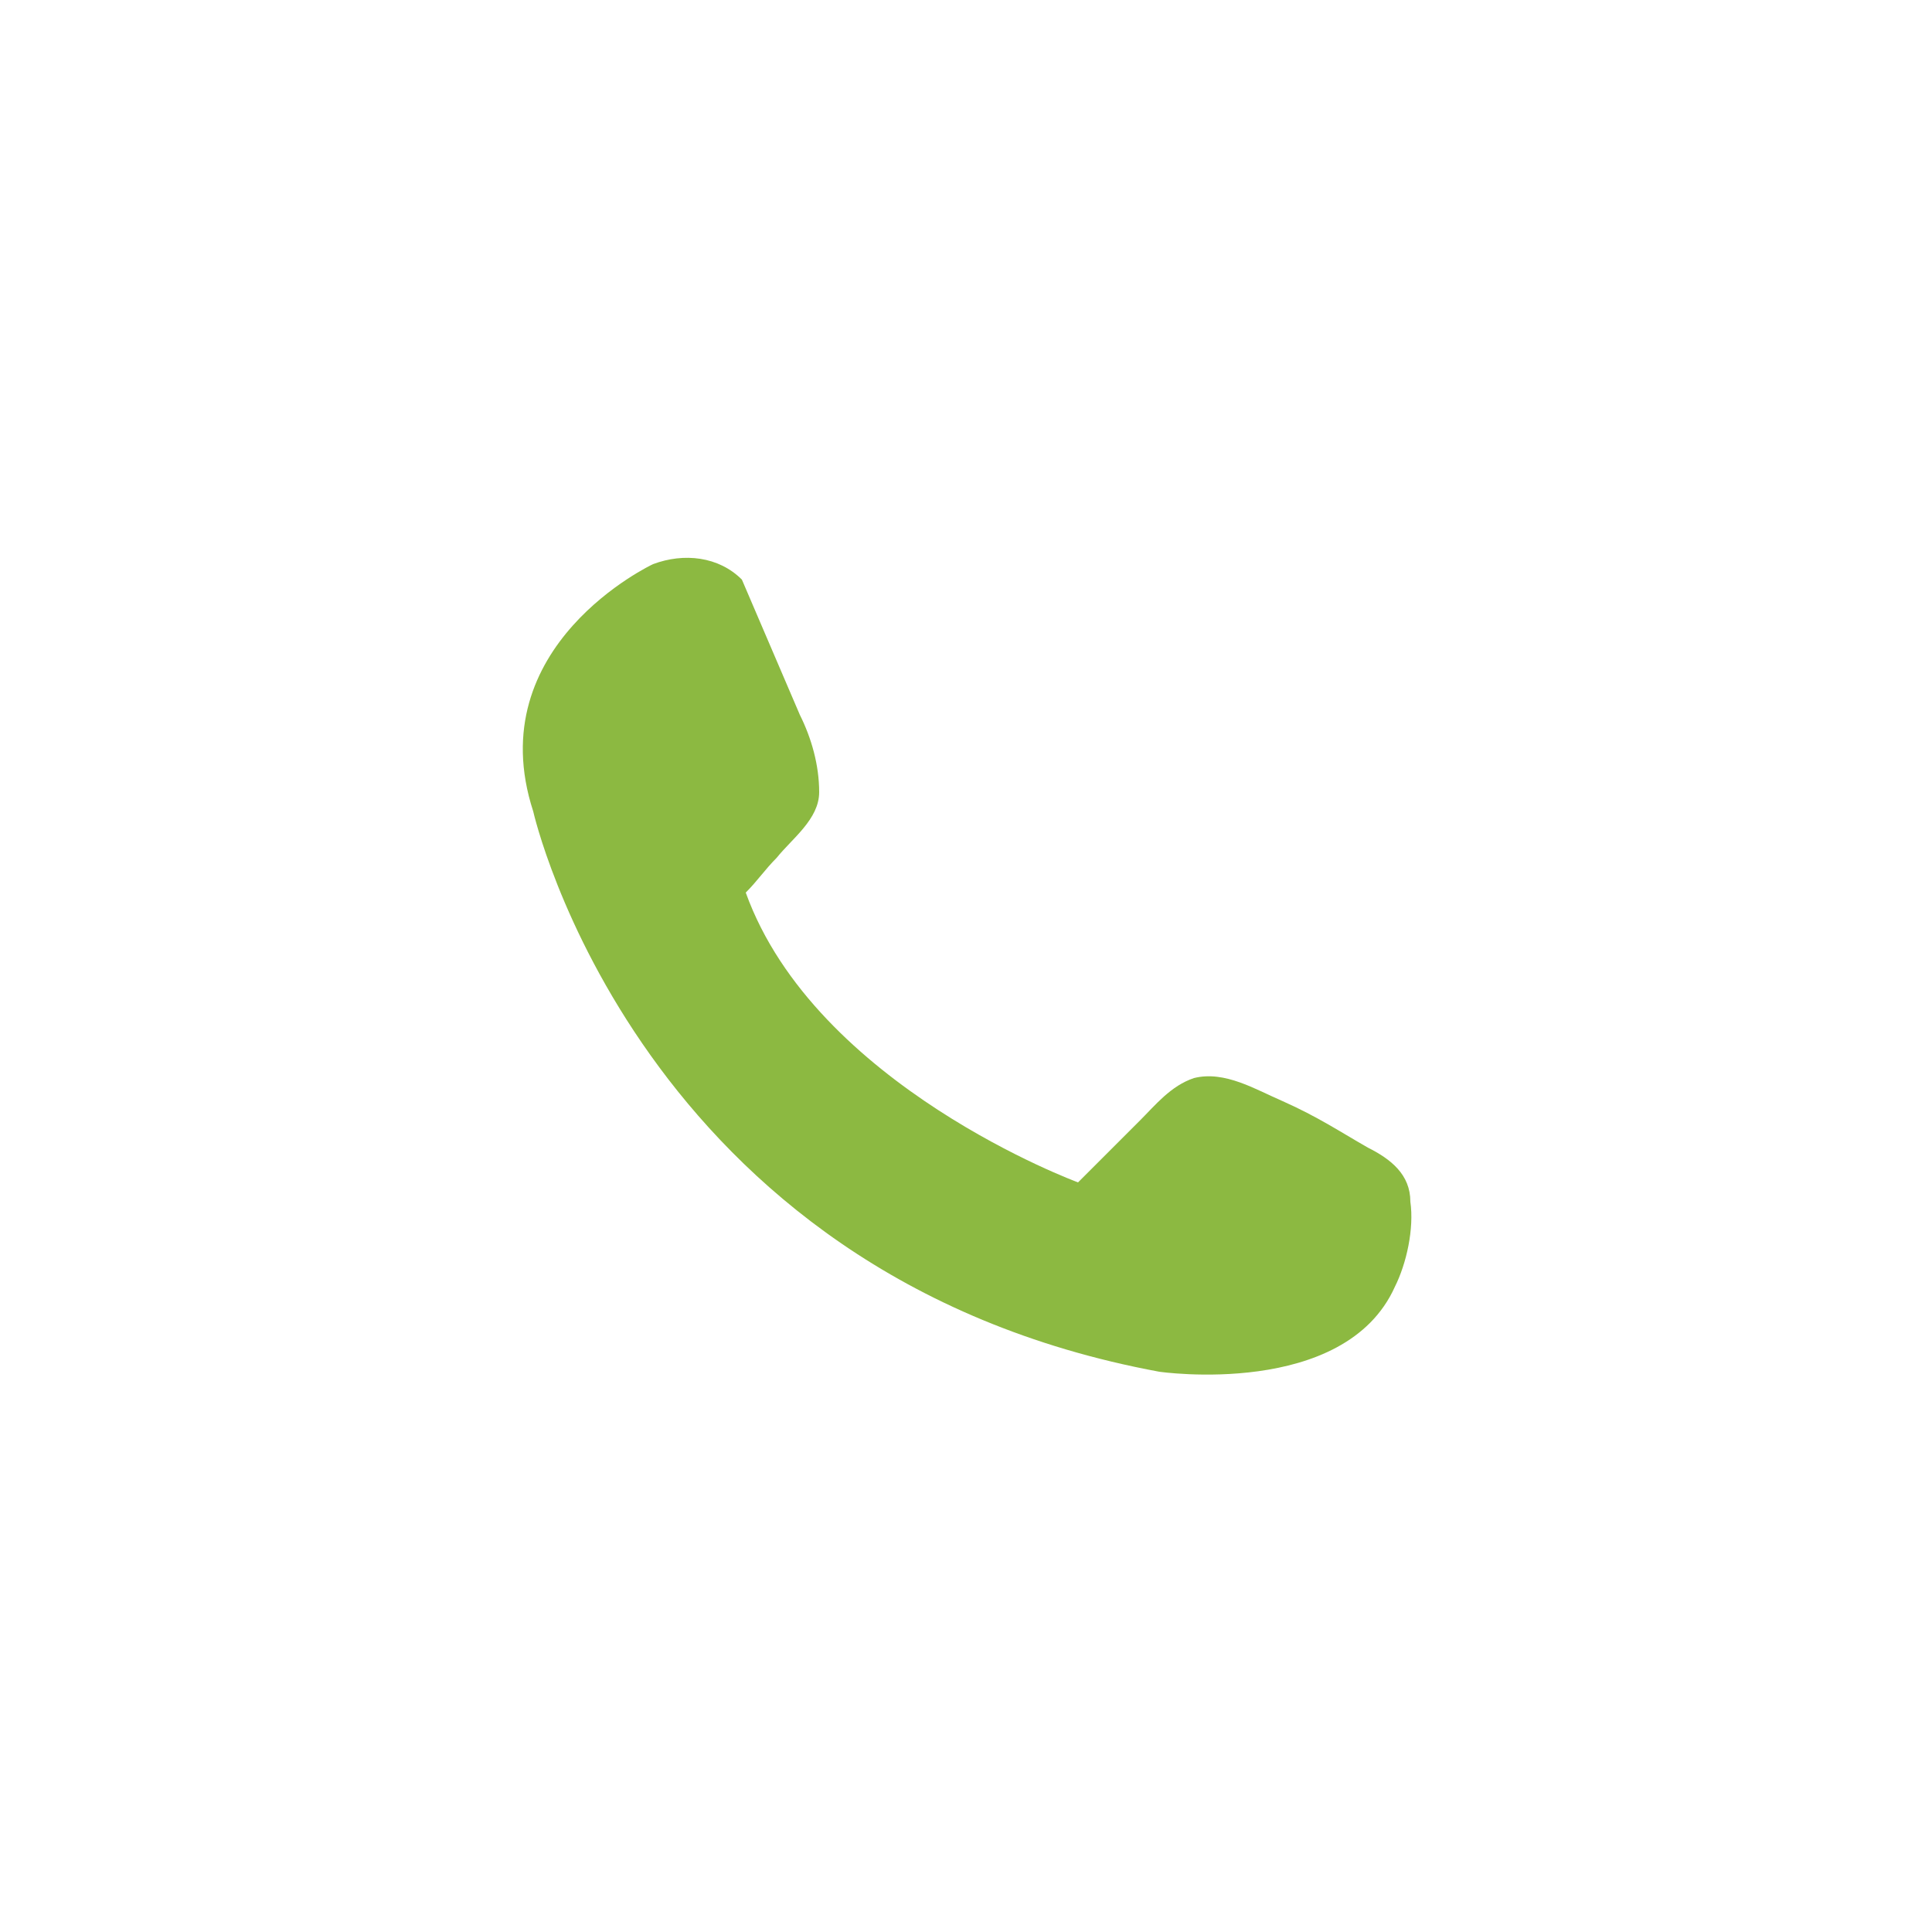 <?xml version="1.0" encoding="utf-8"?>
<!-- Generator: Adobe Illustrator 22.0.1, SVG Export Plug-In . SVG Version: 6.00 Build 0)  -->
<svg version="1.1" id="Ebene_1" xmlns="http://www.w3.org/2000/svg" xmlns:xlink="http://www.w3.org/1999/xlink" x="0px" y="0px"
	 viewBox="0 0 50 50" style="enable-background:new 0 0 50 50;" xml:space="preserve">
<style type="text/css">
	.st0{fill:#8CB941;}
</style>
<g>
	<path class="st0" d="M19.2,15c-0.6-0.6-1.5-0.7-2.3-0.4c0,0-4.5,2.1-3.1,6.4c0,0,2.7,12,16.2,14.5c0,0,4.8,0.7,6.1-2.2
		c0.3-0.6,0.5-1.5,0.4-2.2c0-0.7-0.5-1.1-1.1-1.4c-0.7-0.4-1.3-0.8-2.2-1.2c-0.7-0.3-1.5-0.8-2.3-0.6c-0.6,0.2-1,0.7-1.4,1.1
		c-0.5,0.5-1.1,1.1-1.6,1.6c0,0-6.8-2.5-8.6-7.5c0.3-0.3,0.5-0.6,0.8-0.9c0.4-0.5,1.1-1,1.1-1.7c0-0.7-0.2-1.4-0.5-2L19.2,15z"/>
</g>
</svg>

